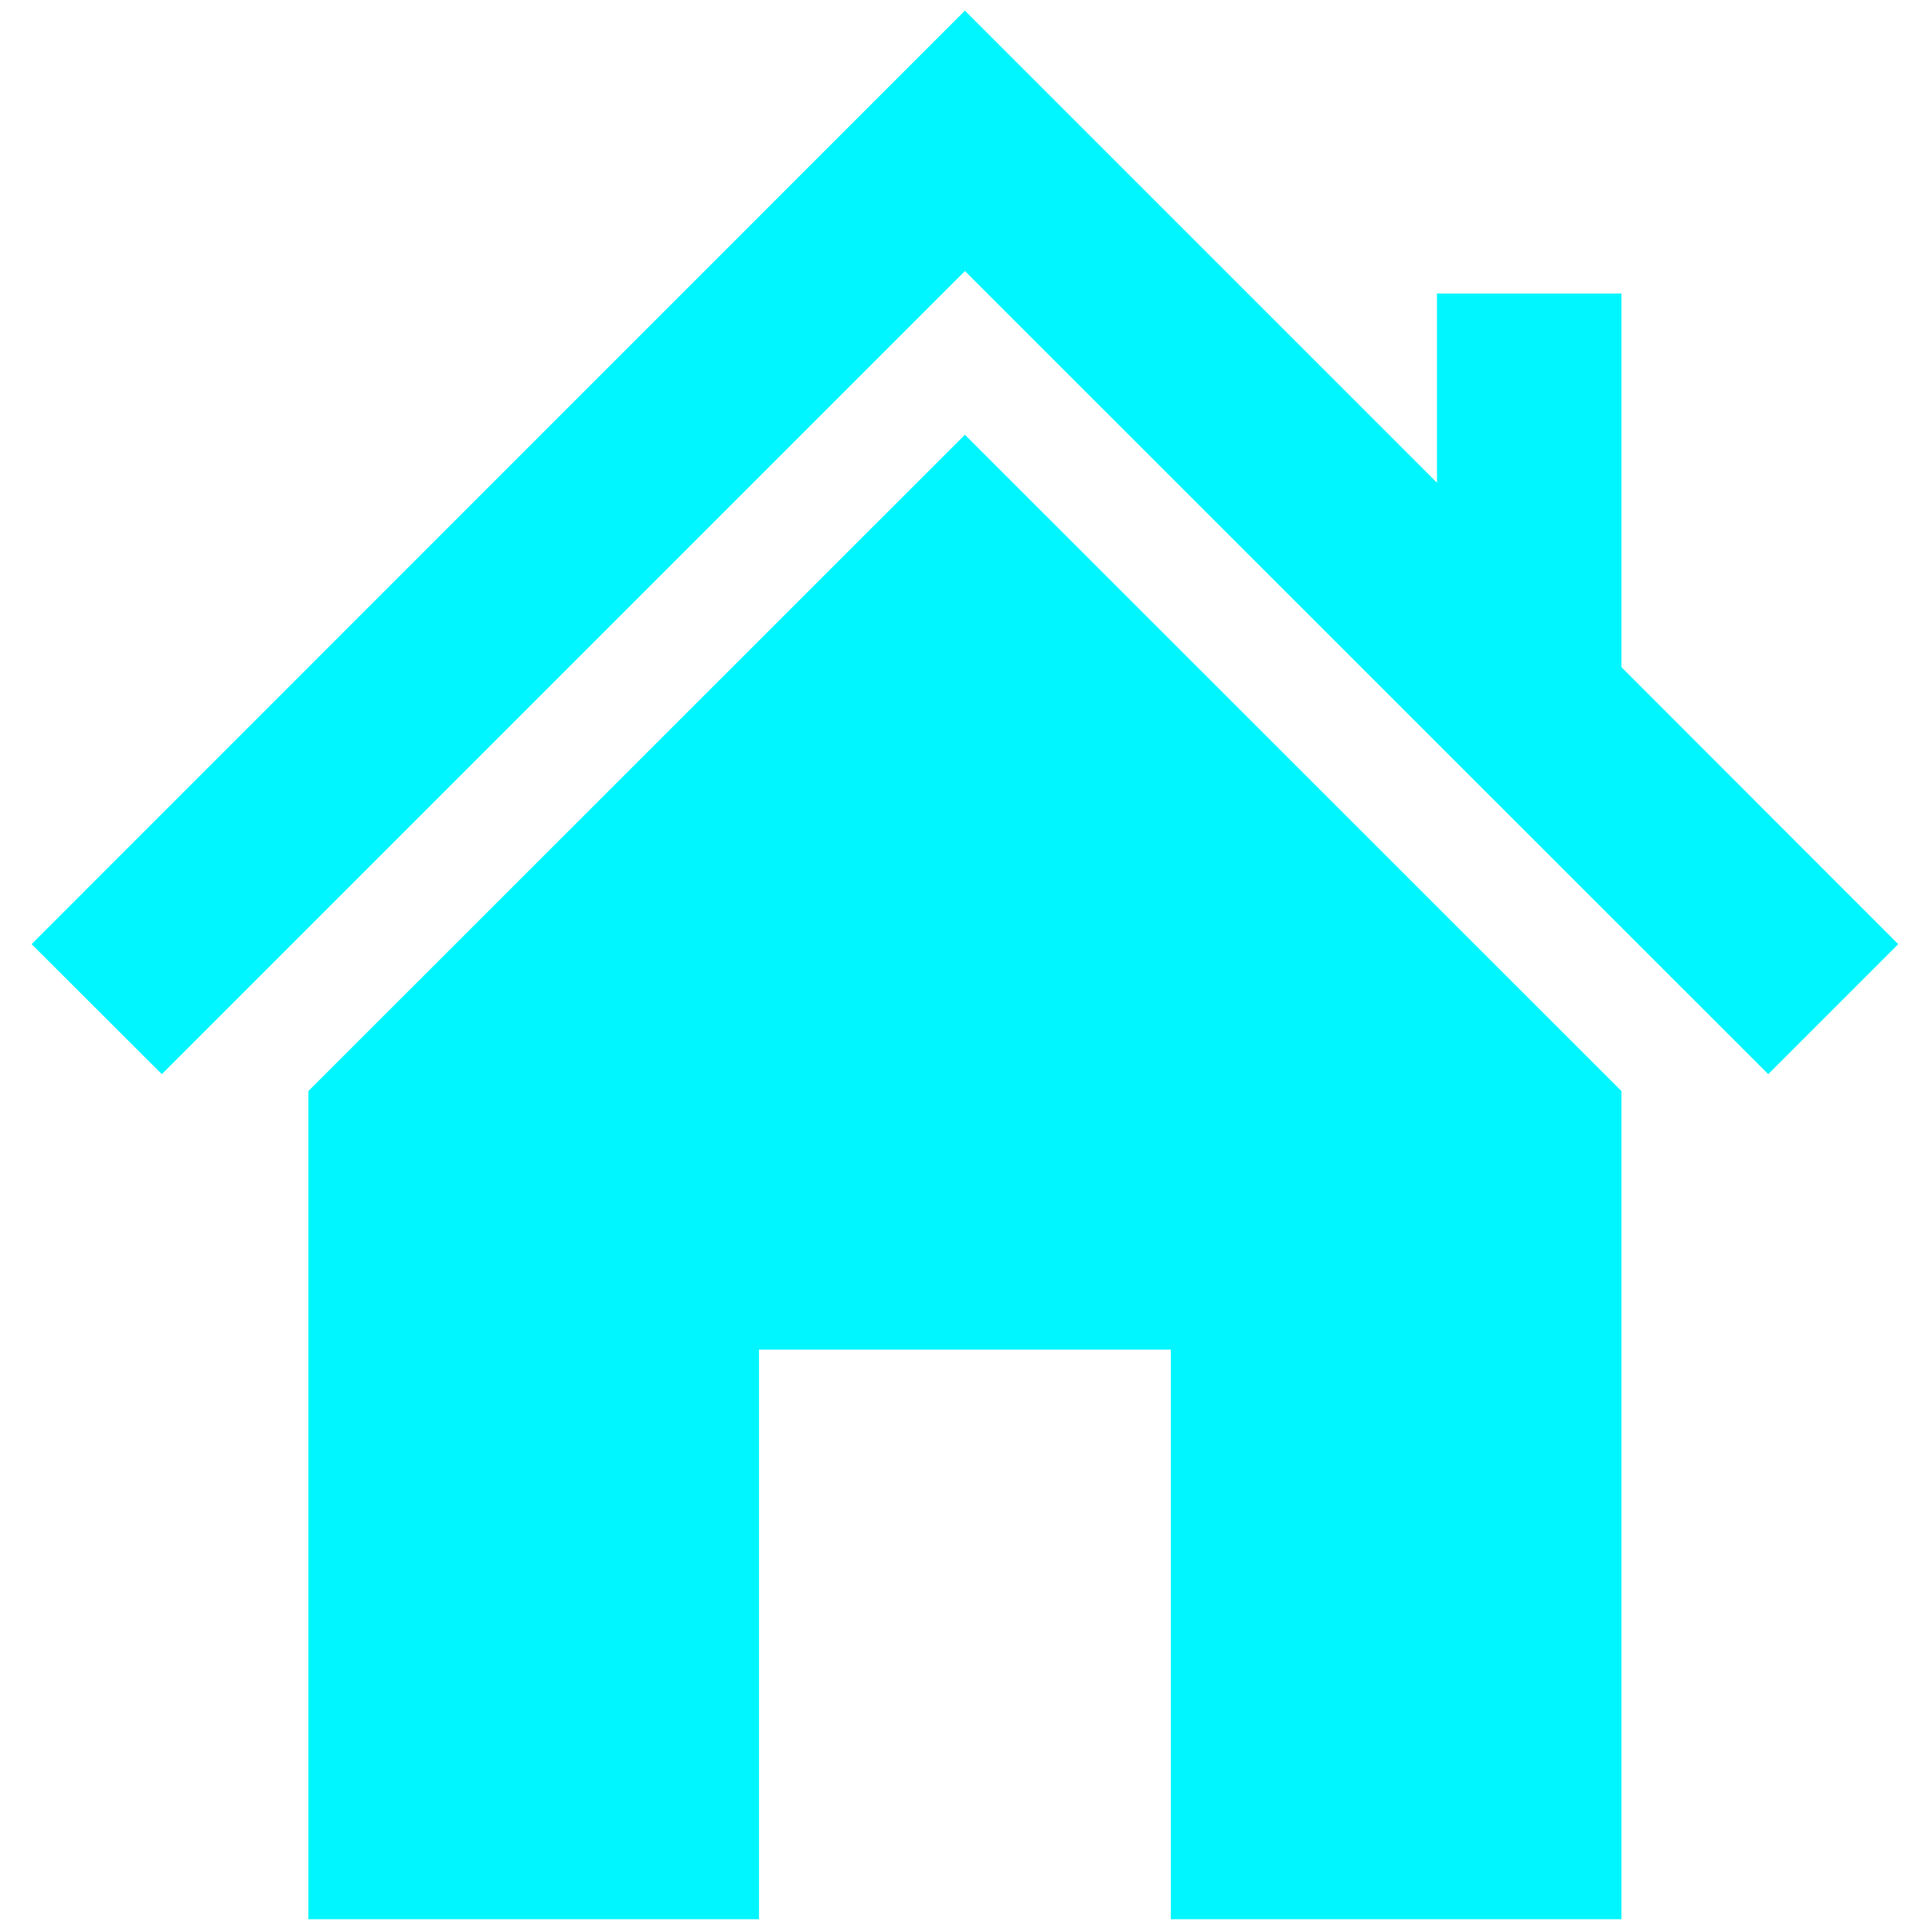 <?xml version="1.0" encoding="utf-8"?>
<!-- Generator: Adobe Illustrator 27.1.1, SVG Export Plug-In . SVG Version: 6.00 Build 0)  -->
<svg version="1.1" id="Layer_1" xmlns="http://www.w3.org/2000/svg" xmlns:xlink="http://www.w3.org/1999/xlink" x="0px" y="0px"
	 viewBox="0 0 256 256" style="enable-background:new 0 0 256 256;" xml:space="preserve">
<style type="text/css">
	.st0{fill:#00F6FF;}
</style>
<g transform="translate(1.407 1.407) scale(2.81 2.81)">
	<polygon class="st0" points="75.96,30.96 75.96,13.34 67.26,13.34 67.26,22.26 45,0 0.99,44.02 7.13,50.15 45,12.28 82.88,50.15 
		89.01,44.02 	"/>
	<polygon class="st0" points="45,20 14.04,50.95 14.04,90 35.29,90 35.29,63.14 54.71,63.14 54.71,90 75.96,90 75.96,50.95 	"/>
</g>
</svg>
